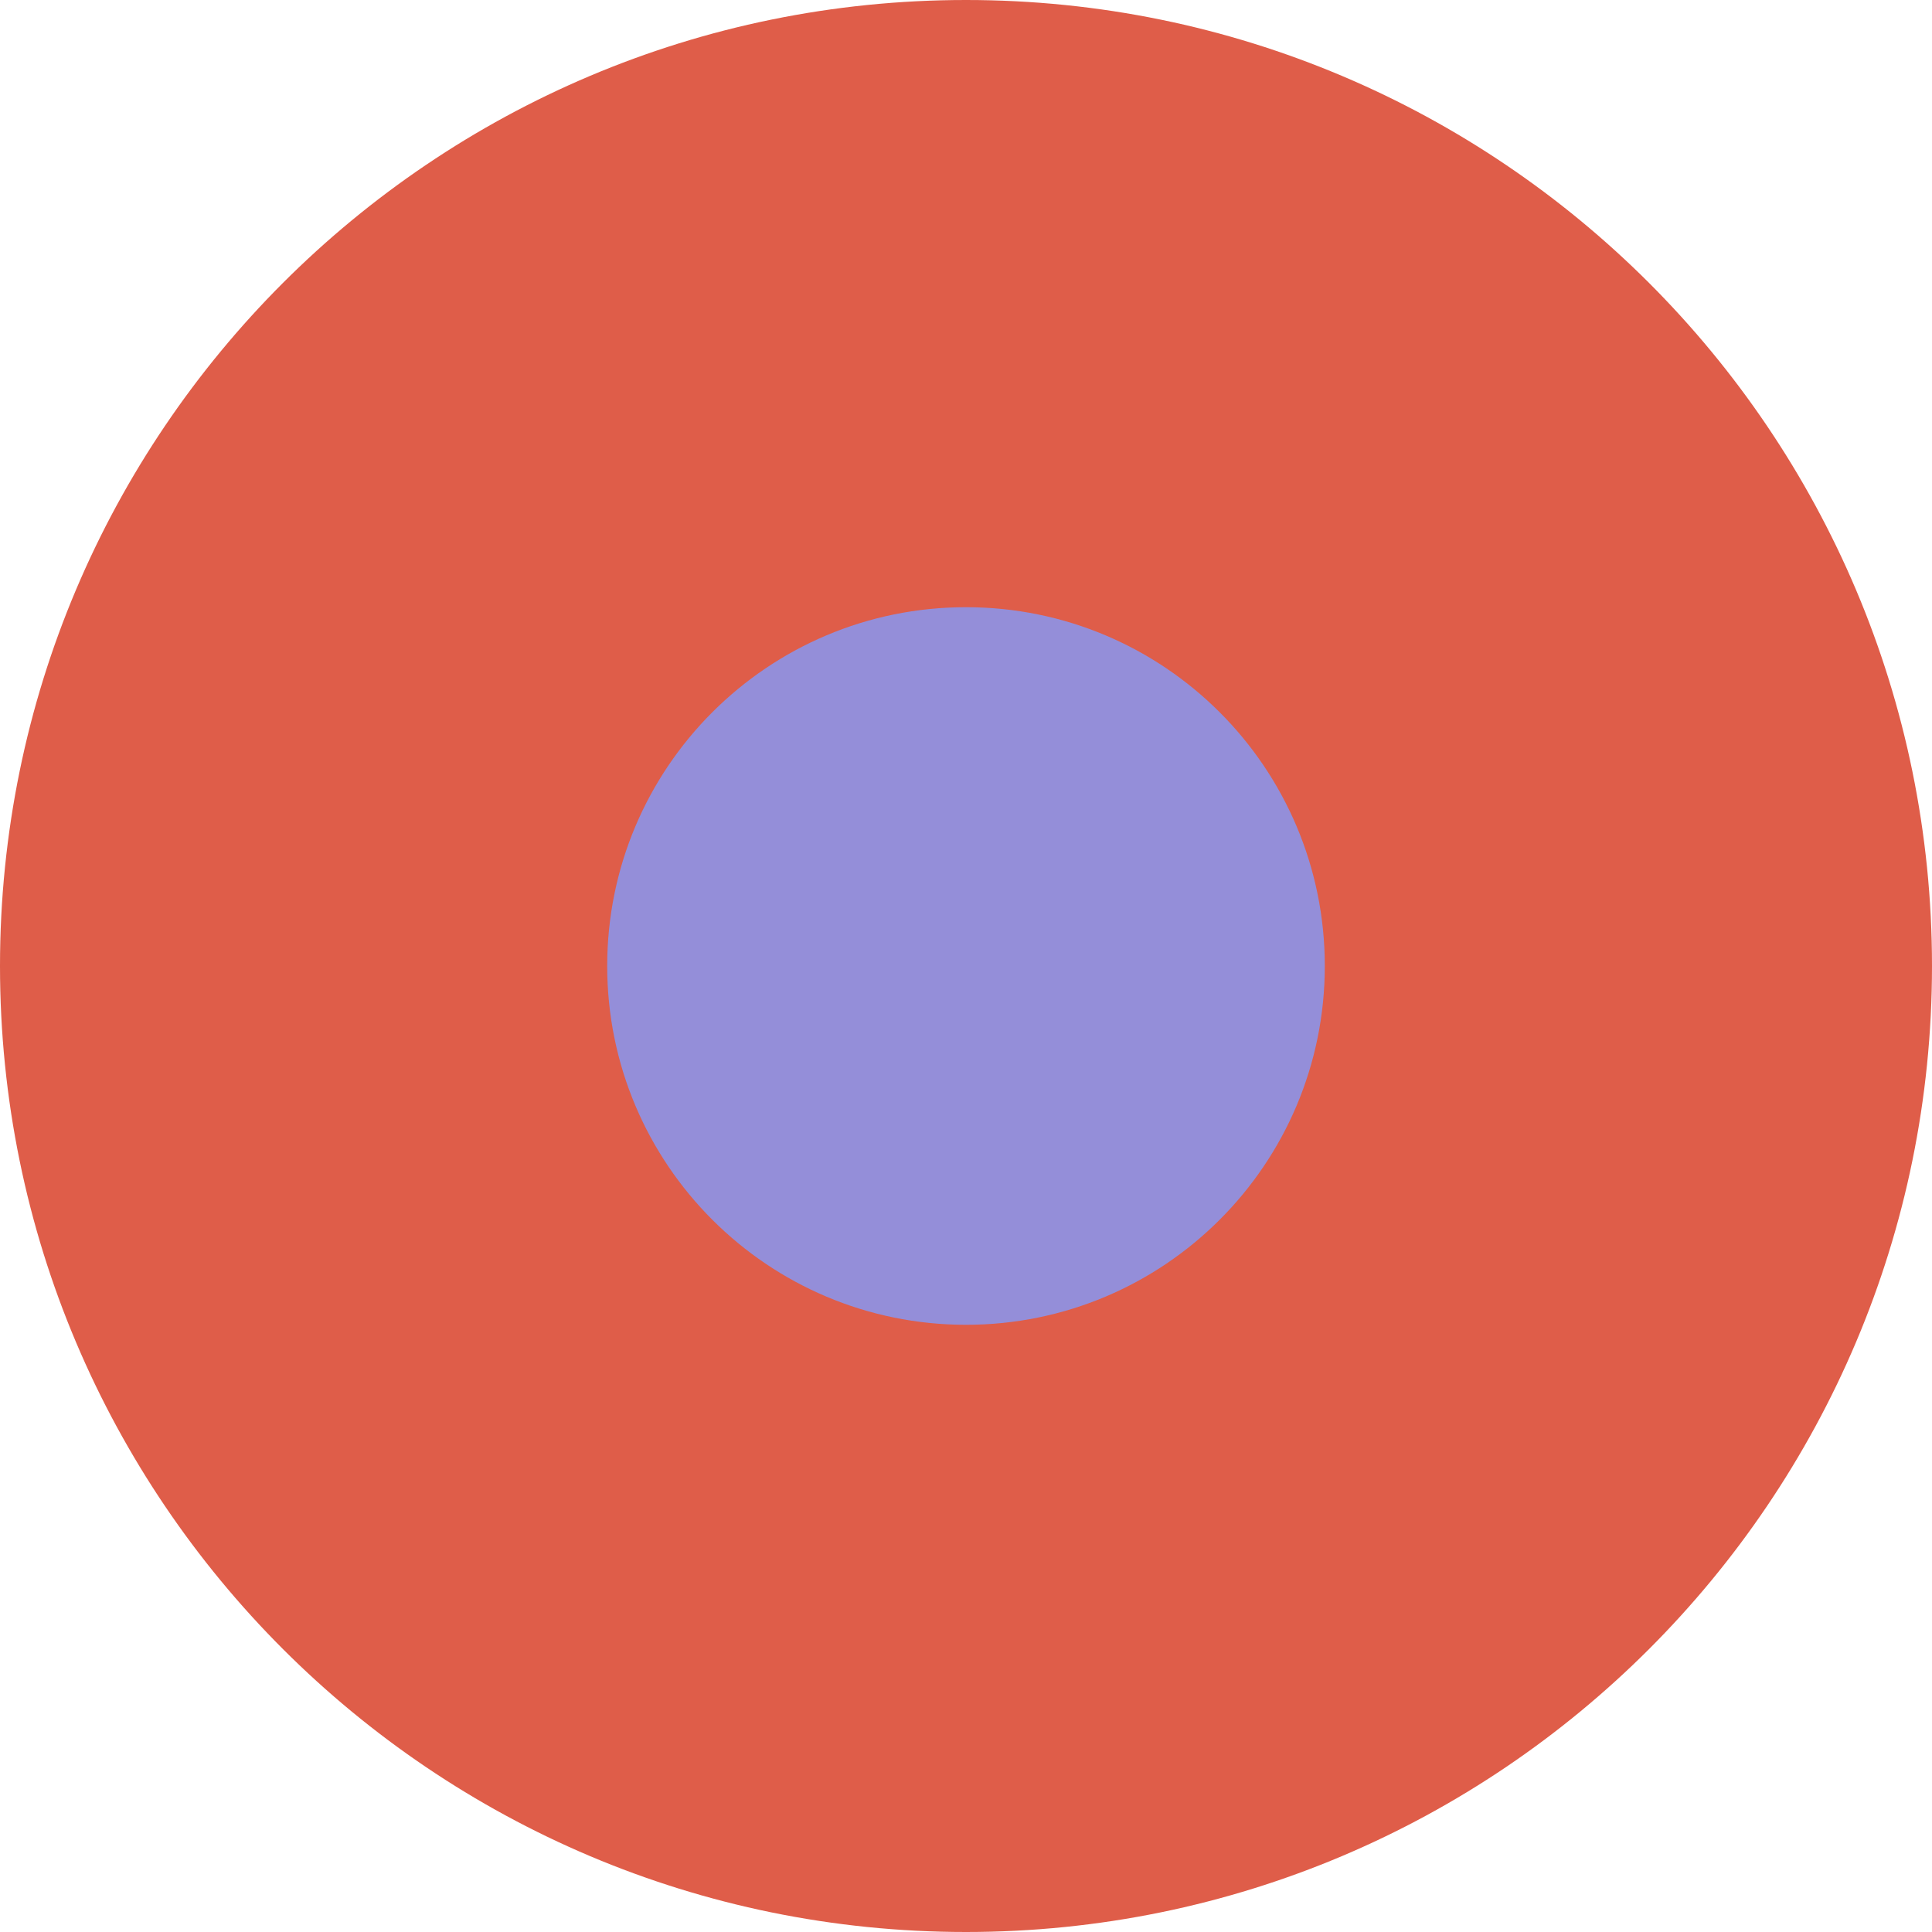 <svg width="35" height="35" viewBox="0 0 35 35" fill="none" xmlns="http://www.w3.org/2000/svg">
<path d="M1.5299e-06 17.5C2.37484e-06 7.835 7.835 -2.37484e-06 17.5 -1.5299e-06C27.165 -6.84959e-07 35 7.835 35 17.5C35 27.165 27.165 35 17.5 35C7.835 35 6.84959e-07 27.165 1.5299e-06 17.5Z" fill="#DF5D49"/>
<path d="M11 17.5C11 13.91 13.91 11 17.5 11C21.09 11 24 13.91 24 17.5C24 21.09 21.09 24 17.5 24C13.91 24 11 21.09 11 17.5Z" fill="#948ED9"/>
</svg>

